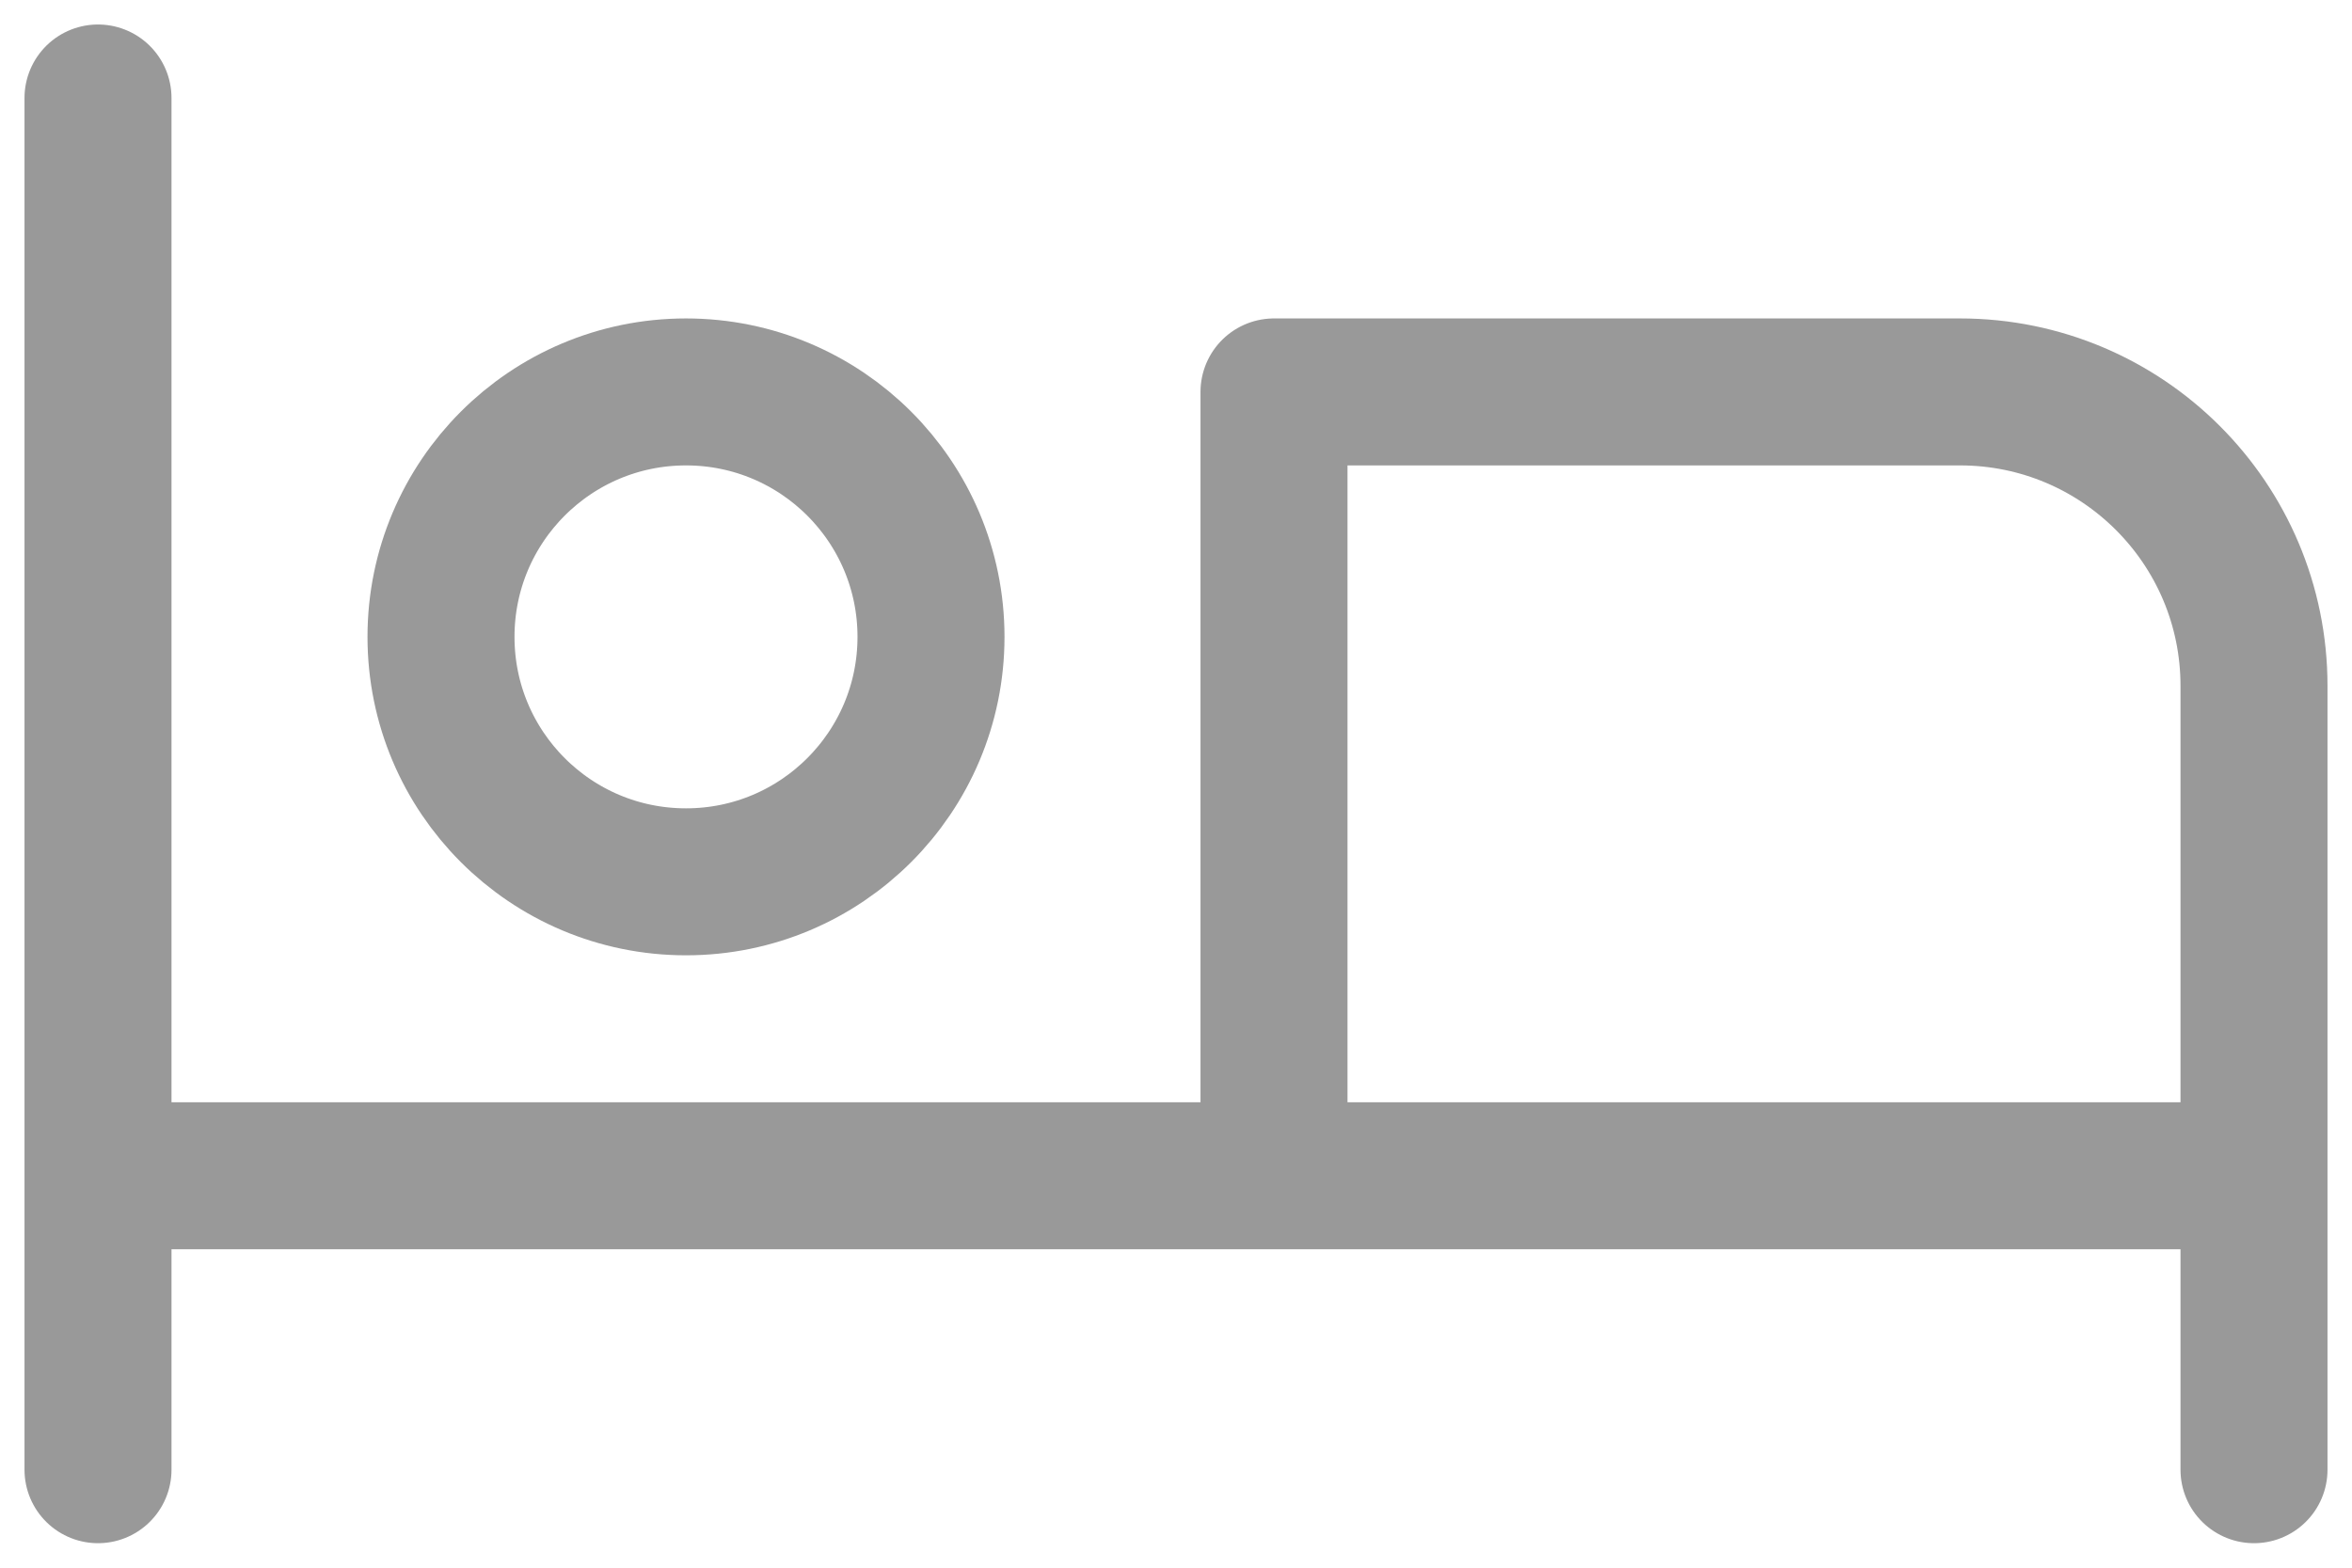 <svg xmlns="http://www.w3.org/2000/svg" width="24" height="16" fill="none" viewBox="0 0 24 16">
    <path fill-rule="evenodd" stroke="#999" stroke-linecap="round" stroke-linejoin="round" stroke-width="1.5" d="M9.5 6.5C9.5 7.881 8.381 9 7 9S4.5 7.881 4.5 6.5 5.619 4 7 4s2.5 1.119 2.5 2.5z" clip-rule="evenodd"/>
    <path stroke="#999" stroke-linecap="round" stroke-linejoin="round" stroke-width="1.5" d="M1 1v14M23 15V7c0-1.657-1.343-3-3-3h-7v8M1 12h22"/>
</svg>
